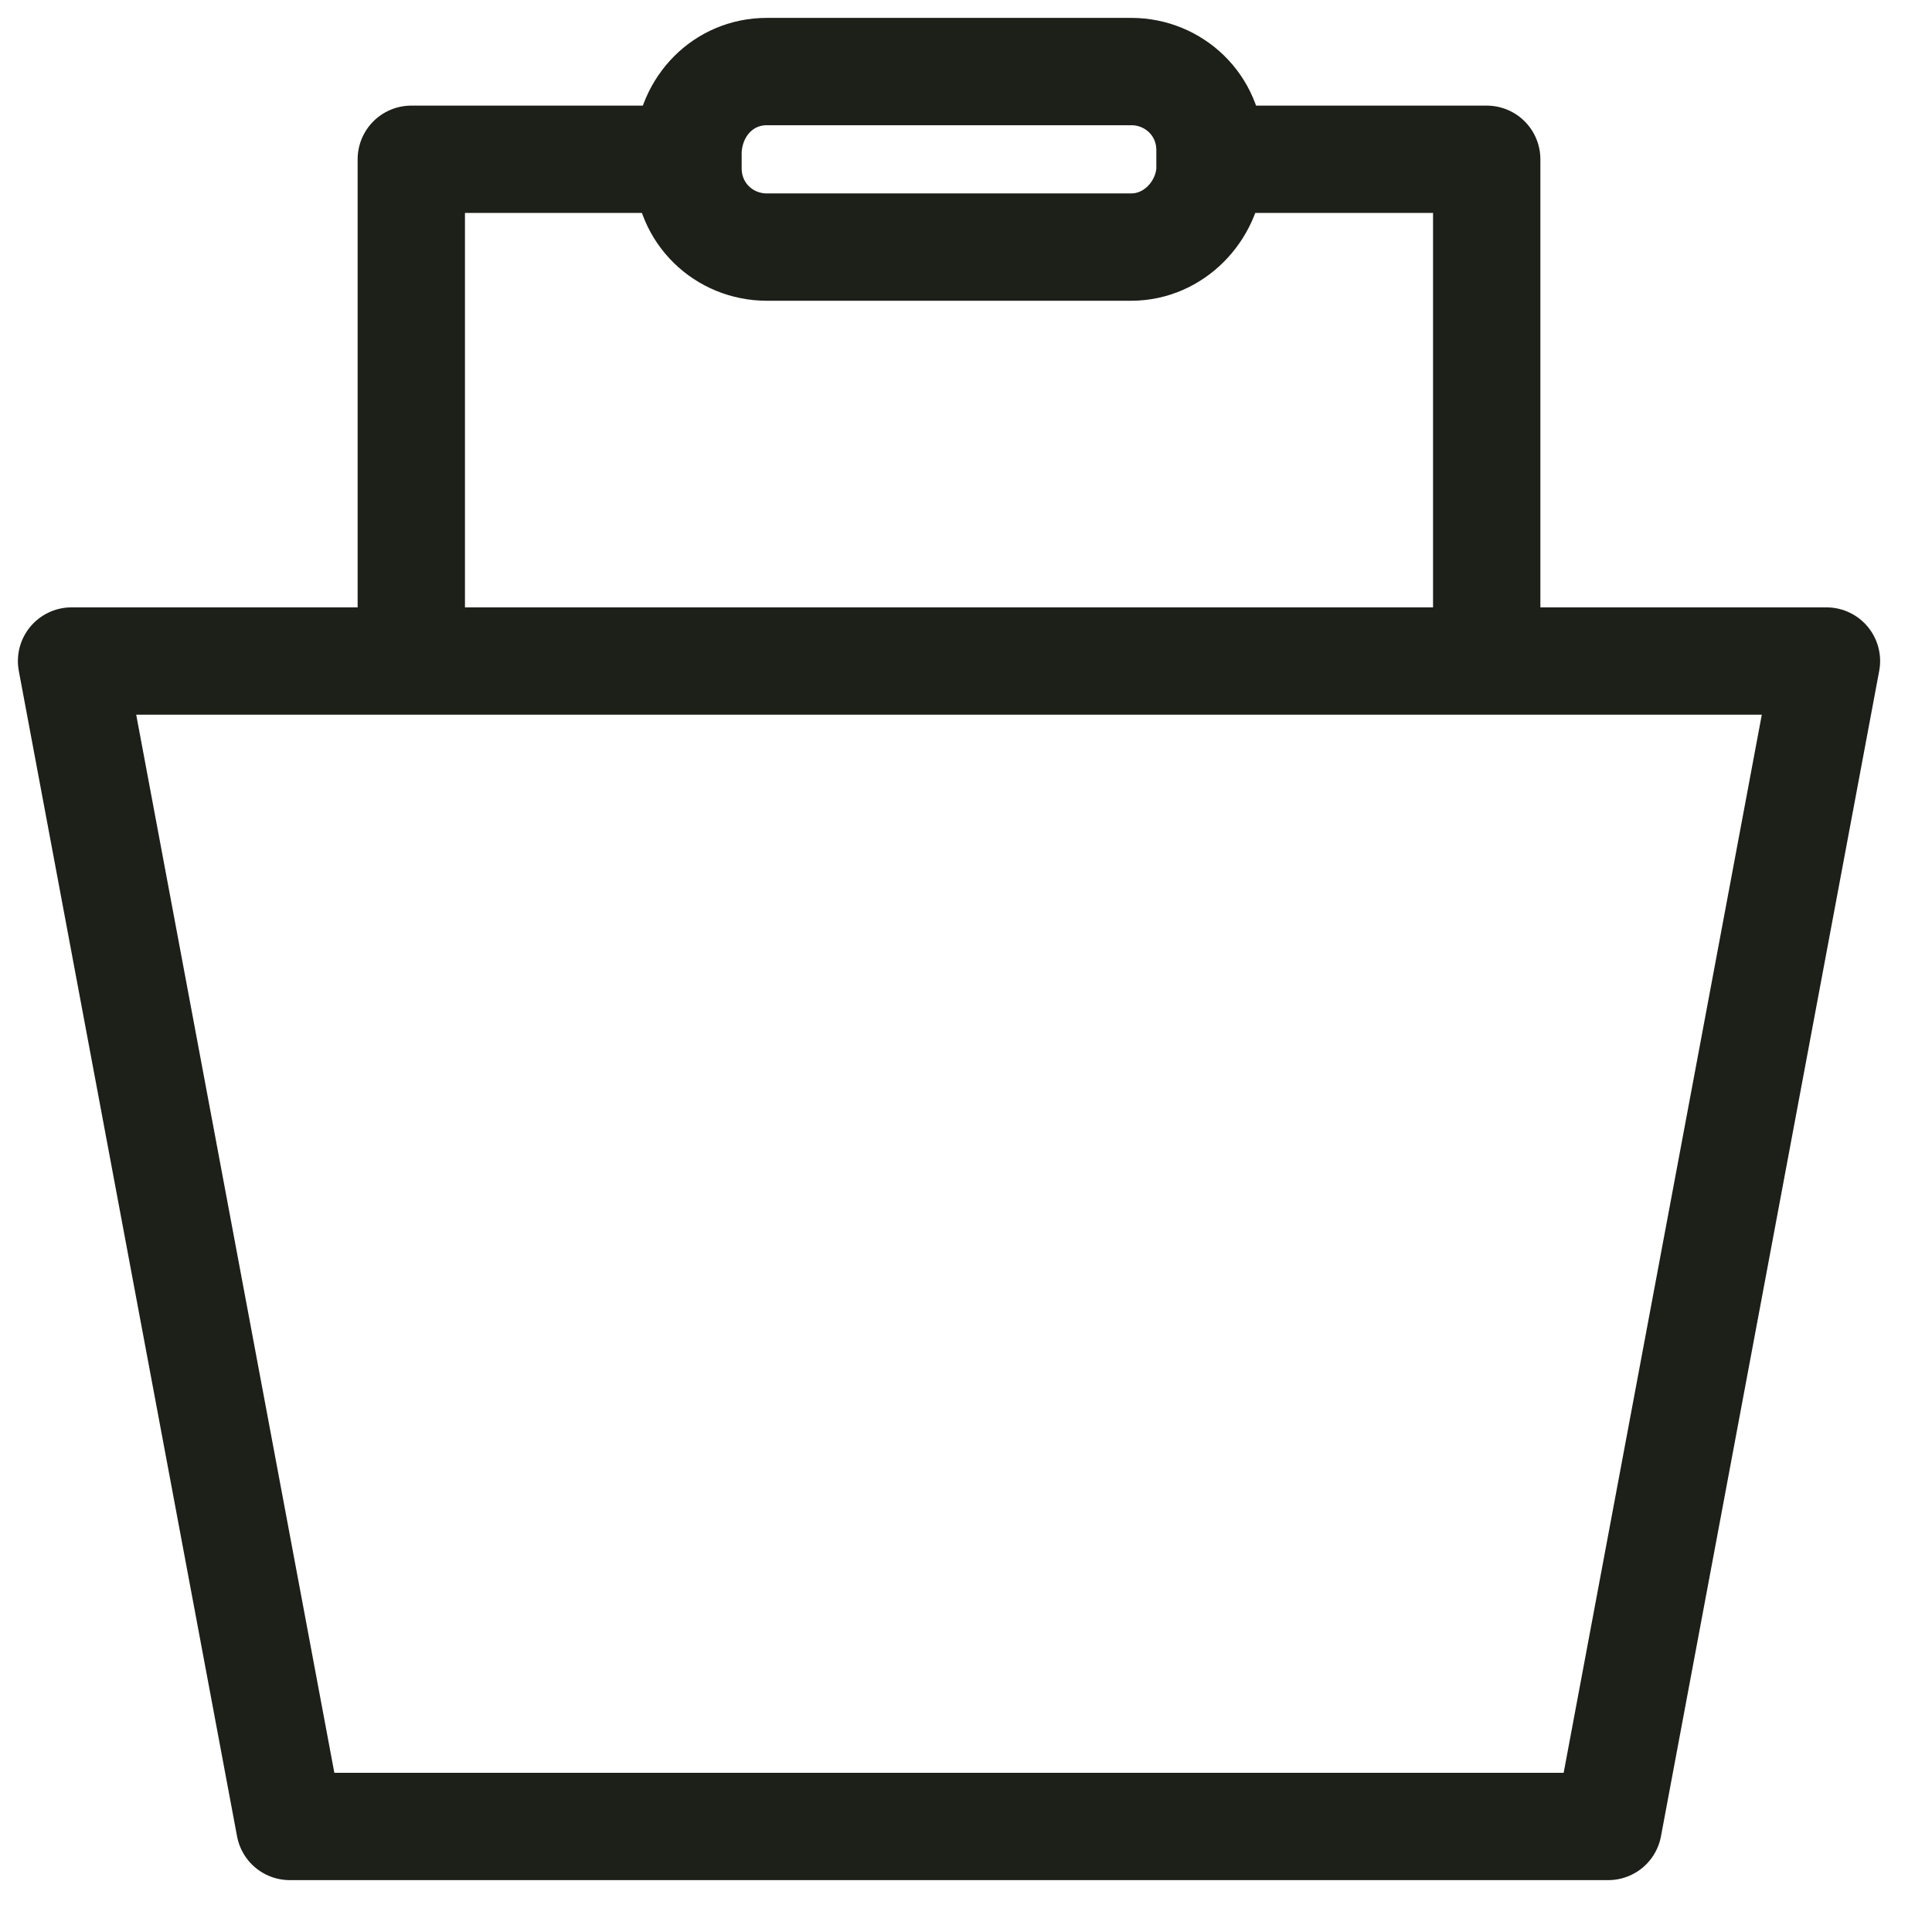 <svg width="27" height="27" viewBox="0 0 27 27" fill="none" xmlns="http://www.w3.org/2000/svg">
<path d="M22.475 25.525H4.05L1 9.238H25.525L22.475 25.525Z" stroke="#1D2019" stroke-width="1.5" stroke-miterlimit="10" stroke-linecap="round" stroke-linejoin="round"/>
<path d="M9.458 2.226H5.748V4.269V8.923" stroke="#1D2019" stroke-width="1.5" stroke-miterlimit="10" stroke-linecap="round" stroke-linejoin="round"/>
<path d="M16.973 2.226H20.777V4.269V9.017" stroke="#1D2019" stroke-width="1.5" stroke-miterlimit="10" stroke-linecap="round" stroke-linejoin="round"/>
<path d="M15.809 3.453H10.716C10.118 3.453 9.615 2.981 9.615 2.352V2.1C9.647 1.472 10.118 1 10.716 1H15.809C16.407 1 16.91 1.472 16.91 2.1V2.383C16.878 2.949 16.407 3.453 15.809 3.453Z" stroke="#1D2019" stroke-width="1.5" stroke-miterlimit="10" stroke-linecap="round" stroke-linejoin="round"/>
</svg>
